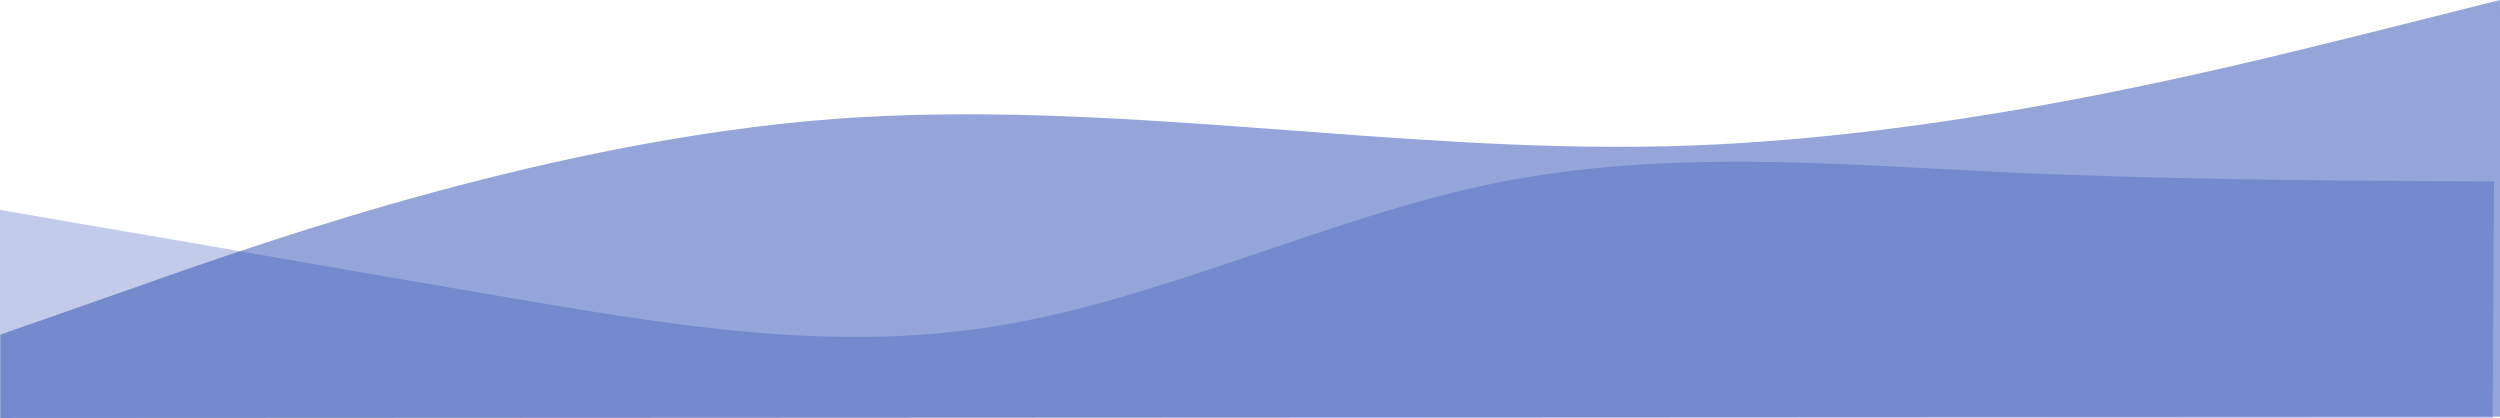 <svg width="1920" height="321" viewBox="0 0 1920 321" fill="none" xmlns="http://www.w3.org/2000/svg">
<g clip-path="url(#clip0)">
<path d="M-1.137 160.998L62.684 172.042C126.507 182.686 254.145 205.375 381.789 227.063C509.433 248.751 637.072 271.44 764.946 250.429C892.819 229.818 1020.92 166.508 1148.82 140.497C1276.72 114.886 1404.42 125.575 1532.15 131.963C1659.88 137.952 1787.64 138.641 1851.52 138.985L1915.39 139.33L1914.36 331.327L1850.48 330.982C1786.6 330.638 1658.84 329.949 1531.09 329.26C1403.33 328.572 1275.57 327.883 1147.82 327.194C1020.06 326.505 892.301 325.817 764.544 325.128C636.786 324.439 509.029 323.75 381.272 323.062C253.515 322.373 125.757 321.684 61.879 321.34L-2 320.995L-1.137 160.998Z" fill="#1E40AF" fill-opacity="0.27"/>
</g>
<g clip-path="url(#clip1)">
<path d="M1920 1.14441e-05L1813.36 26.756C1706.72 53.111 1493.43 107.223 1280.1 112.334C1066.78 117.446 853.403 75.557 640.084 91.369C426.766 107.78 213.501 181.892 106.87 219.647L0.238 257.003L0.297 321.003L106.964 320.947C213.631 320.892 426.964 320.78 640.297 320.669C853.63 320.557 1066.96 320.446 1280.3 320.334C1493.63 320.223 1706.96 320.111 1813.63 320.056L1920.3 320L1920 1.14441e-05Z" fill="#1E40AF" fill-opacity="0.47"/>
</g>
<defs>
<clipPath id="clip0">
<rect width="1916.39" height="320" fill="white" transform="translate(-0.275 1) rotate(0.309)"/>
</clipPath>
<clipPath id="clip1">
<rect width="1920" height="320" fill="white" transform="matrix(-1 0.001 -0.001 -1 1920.3 320)"/>
</clipPath>
</defs>
</svg>
